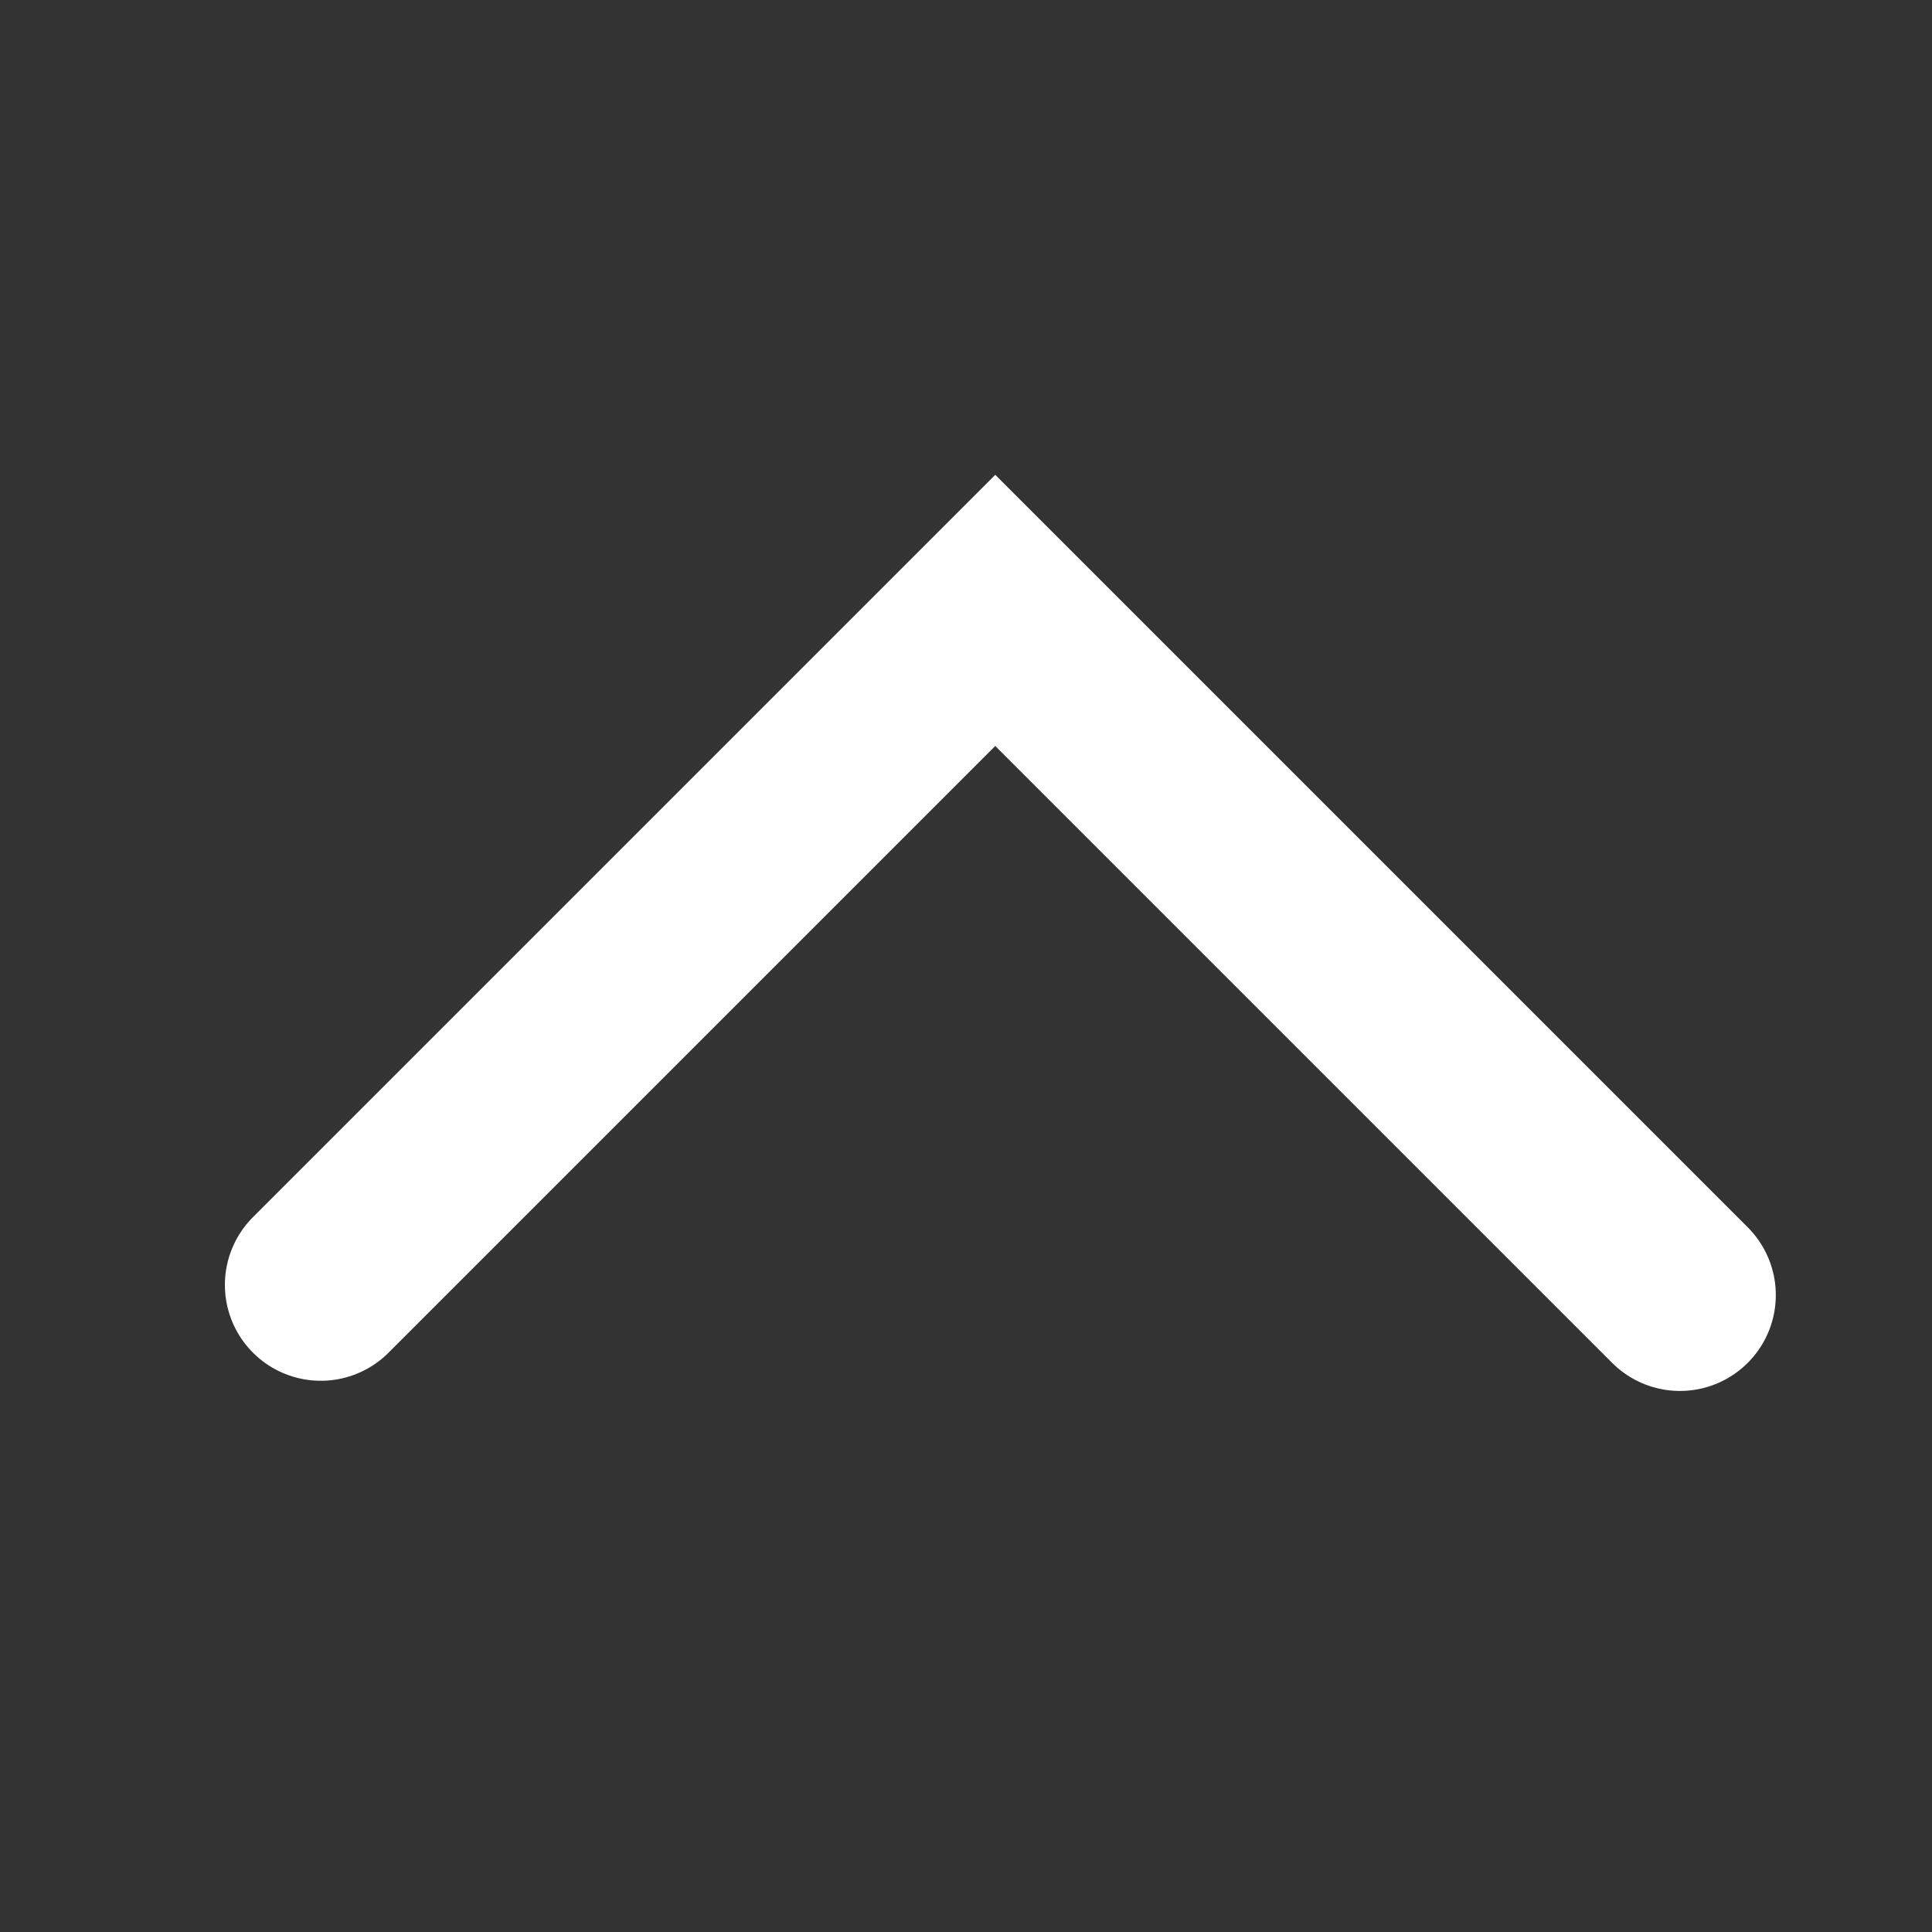 <?xml version="1.0" encoding="UTF-8" standalone="no"?>
<!-- Created with Inkscape (http://www.inkscape.org/) -->

<svg
   xmlns:dc="http://purl.org/dc/elements/1.1/"
   xmlns:cc="http://creativecommons.org/ns#"
   xmlns:rdf="http://www.w3.org/1999/02/22-rdf-syntax-ns#"
   xmlns:svg="http://www.w3.org/2000/svg"
   xmlns="http://www.w3.org/2000/svg"
   xmlns:sodipodi="http://sodipodi.sourceforge.net/DTD/sodipodi-0.dtd"
   xmlns:inkscape="http://www.inkscape.org/namespaces/inkscape"
   width="56.875mm"
   height="56.875mm"
   viewBox="0 0 201.525 201.525"
   id="svg2"
   version="1.1"
   inkscape:version="0.91 r13725"
   sodipodi:docname="goback.svg">
  <rect x="0" y="0" width="201.525" height="201.525" fill="#333333" stroke="none"/>
  <defs
     id="defs4" />
  <sodipodi:namedview
     id="base"
     pagecolor="#ffffff"
     bordercolor="#666666"
     borderopacity="1.0"
     inkscape:pageopacity="0.0"
     inkscape:pageshadow="2"
     inkscape:zoom="0.98994949"
     inkscape:cx="-93.127599"
     inkscape:cy="168.1824"
     inkscape:document-units="px"
     inkscape:current-layer="layer1"
     showgrid="false"
     inkscape:window-width="1920"
     inkscape:window-height="1017"
     inkscape:window-x="-8"
     inkscape:window-y="72"
     inkscape:window-maximized="1" />
  <g
     inkscape:label="Layer 1"
     inkscape:groupmode="layer"
     id="layer1"
     transform="translate(-352.339,-600.626)">
    <rect
       style="fill:none;stroke:none;stroke-width:12.5;stroke-miterlimit:4;stroke-dasharray:none;stroke-opacity:1"
       id="rect8399"
       width="201.525"
       height="201.525"
       x="-553.865"
       y="600.626"
       inkscape:export-xdpi="10.718252"
       inkscape:export-ydpi="10.718252"
       transform="scale(-1,1)" />
    <path
       inkscape:export-ydpi="10.718252"
       inkscape:export-xdpi="10.718252"
       sodipodi:nodetypes="ccc"
       inkscape:connector-curvature="0"
       id="path8401"
       d="m 527.572,735.714 -71.418,-71.418 -70.357,70.357"
       style="fill:none;fill-rule:evenodd;stroke:#ffffff;stroke-width:20;stroke-linecap:round;stroke-linejoin:miter;stroke-miterlimit:4;stroke-dasharray:none;stroke-opacity:1" />
  </g>
</svg>
